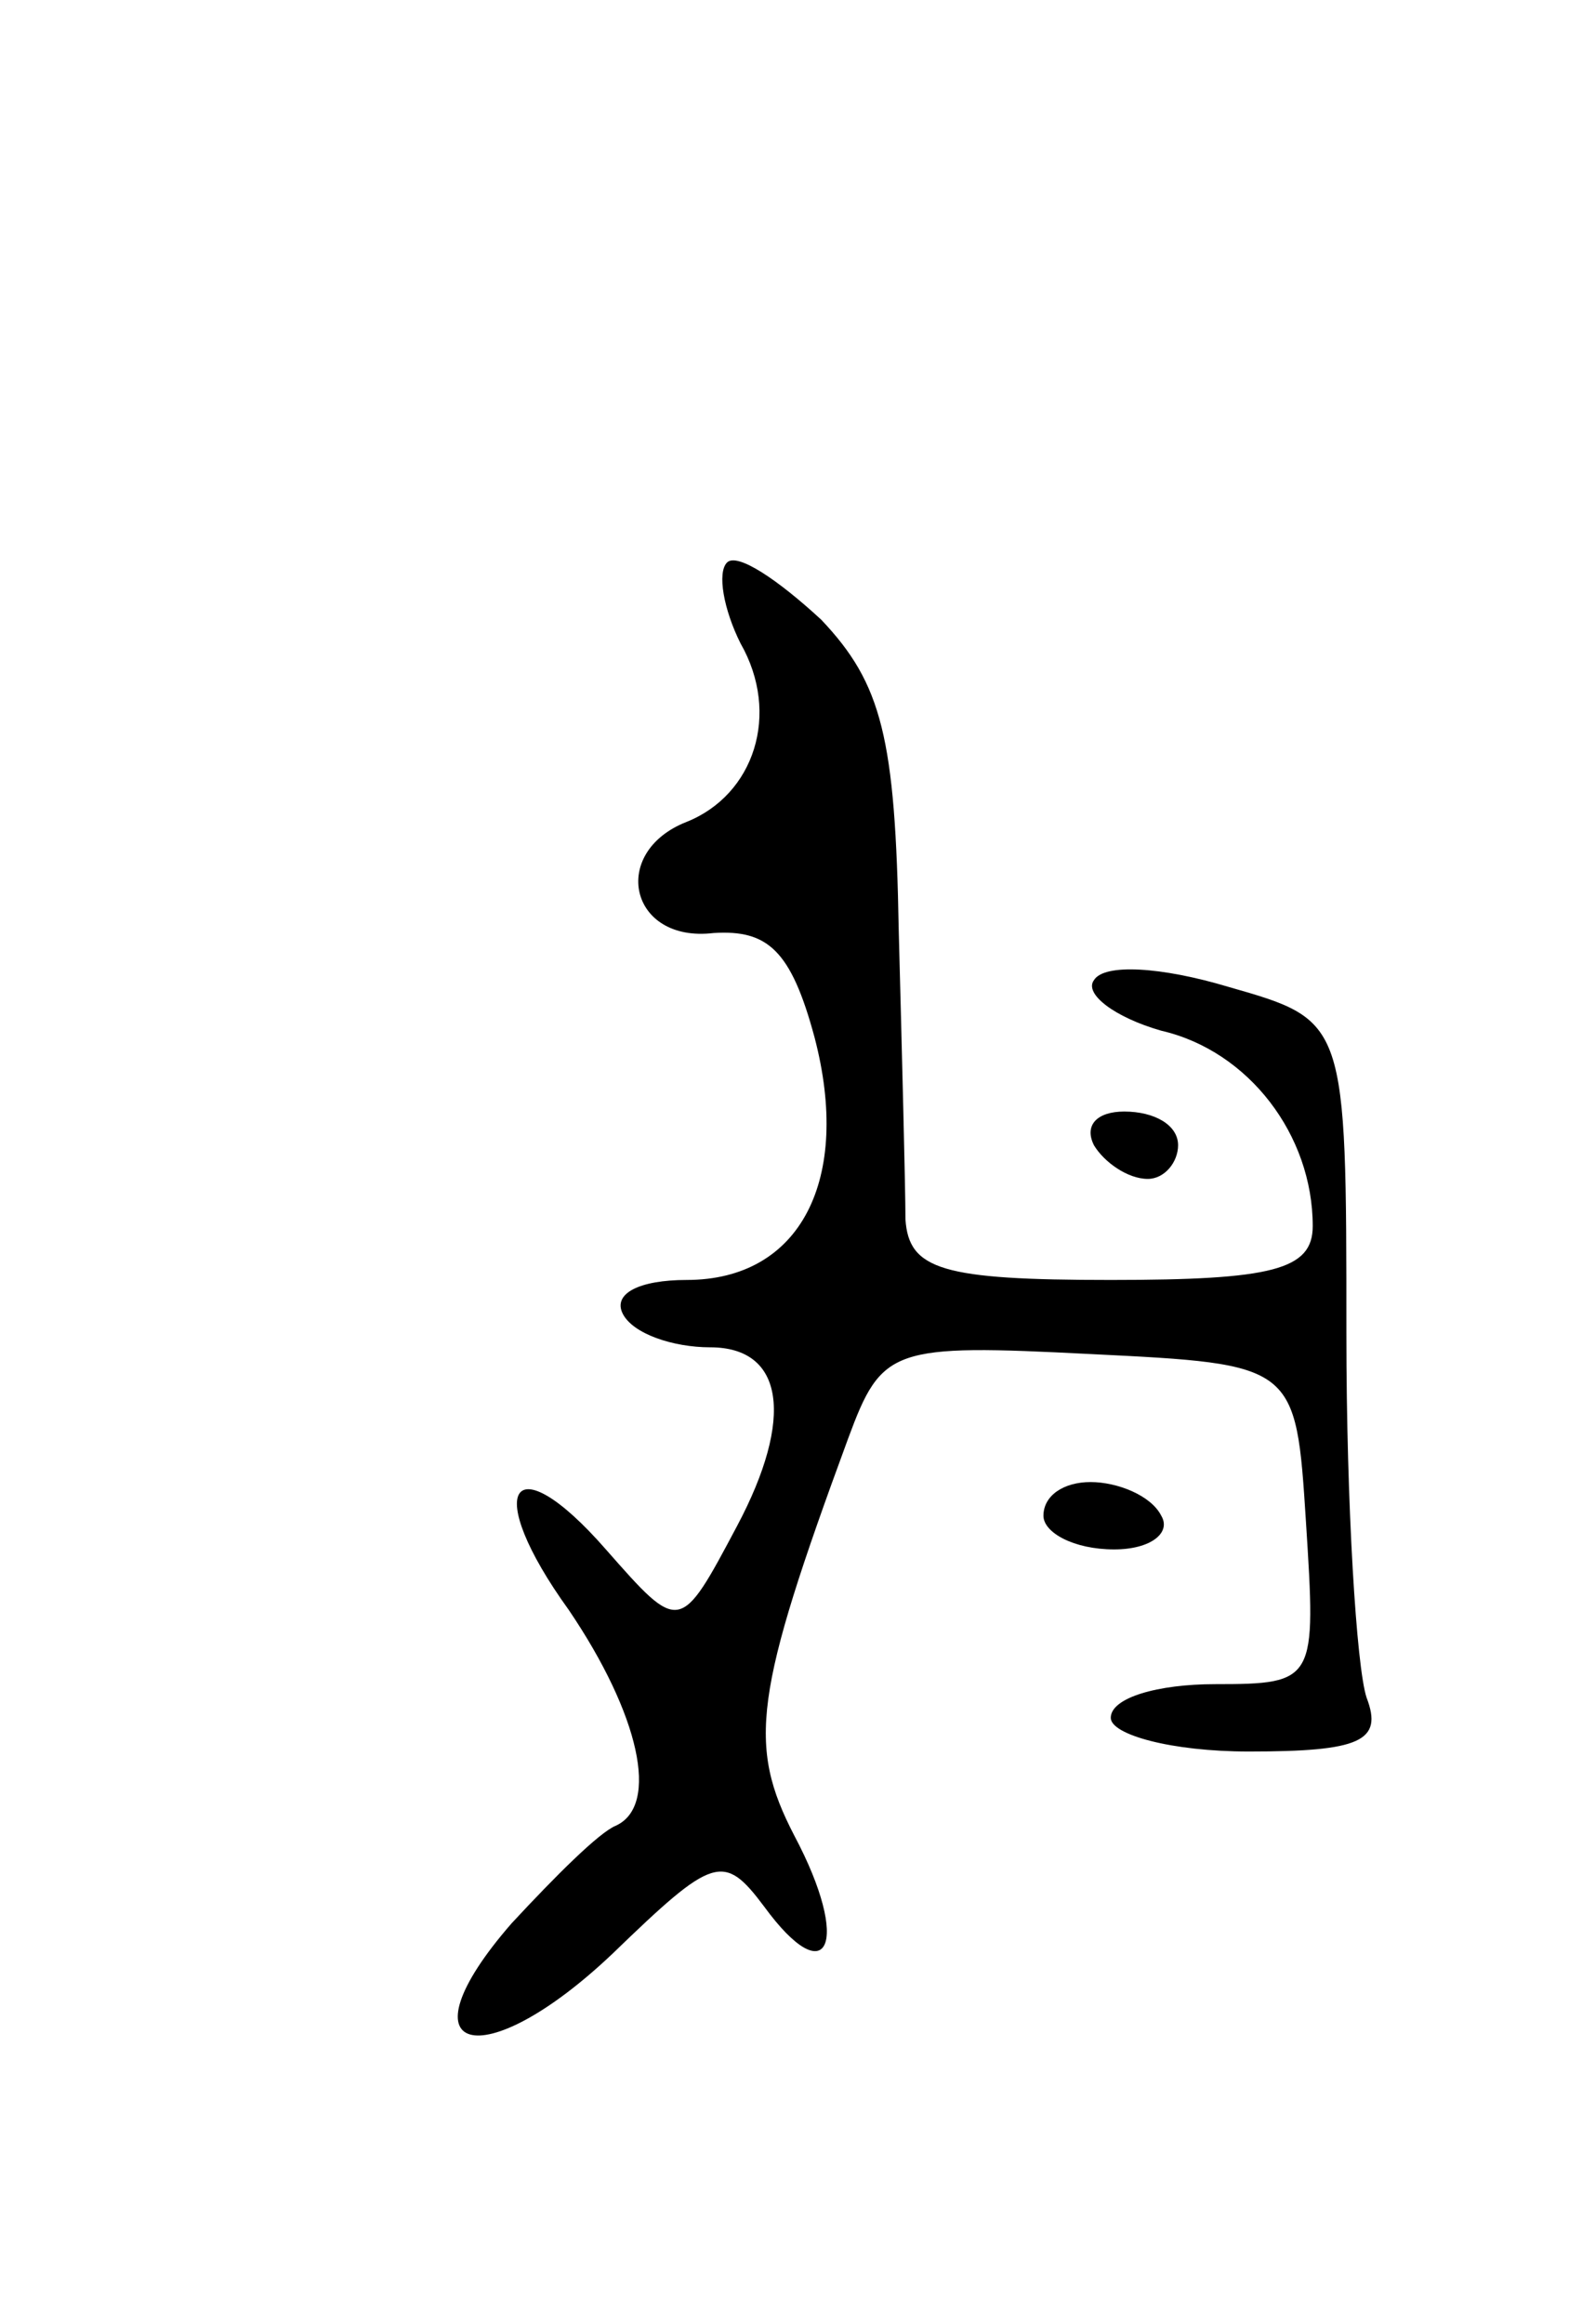 <svg version="1.0" xmlns="http://www.w3.org/2000/svg"
 width="47pt" height="69pt" viewBox="0 0 47 69"
 preserveAspectRatio="xMidYMid meet">
<g transform="translate(0,69) scale(0.1,-0.1)"
fill="#000000" stroke="none">
<path d="M216 523 c-3 -3 -1 -14 4 -24 12 -21 4 -45 -16 -53 -23 -9 -17 -36 8
-33 16 1 23 -5 30 -31 11 -42 -4 -72 -38 -72 -14 0 -22 -4 -19 -10 3 -6 15
-10 26 -10 22 0 25 -21 8 -53 -17 -32 -17 -32 -39 -7 -28 32 -37 18 -11 -18
21 -31 27 -58 14 -64 -5 -2 -18 -15 -31 -29 -34 -39 -9 -46 30 -9 30 29 33 30
45 14 19 -26 26 -11 9 21 -14 27 -12 42 16 118 10 27 13 28 72 25 61 -3 61 -3
64 -50 3 -47 3 -48 -27 -48 -17 0 -31 -4 -31 -10 0 -5 18 -10 41 -10 33 0 40
3 35 16 -3 9 -6 57 -6 108 0 93 0 93 -35 103 -20 6 -37 7 -40 2 -3 -4 6 -11
20 -15 26 -6 45 -31 45 -58 0 -13 -12 -16 -60 -16 -50 0 -60 3 -61 18 0 9 -1
48 -2 86 -1 57 -5 73 -23 92 -13 12 -25 20 -28 17z"/>
<path d="M325 350 c3 -5 10 -10 16 -10 5 0 9 5 9 10 0 6 -7 10 -16 10 -8 0
-12 -4 -9 -10z"/>
<path d="M310 240 c0 -5 9 -10 21 -10 11 0 17 5 14 10 -3 6 -13 10 -21 10 -8
0 -14 -4 -14 -10z"/>
</g>
</svg>
